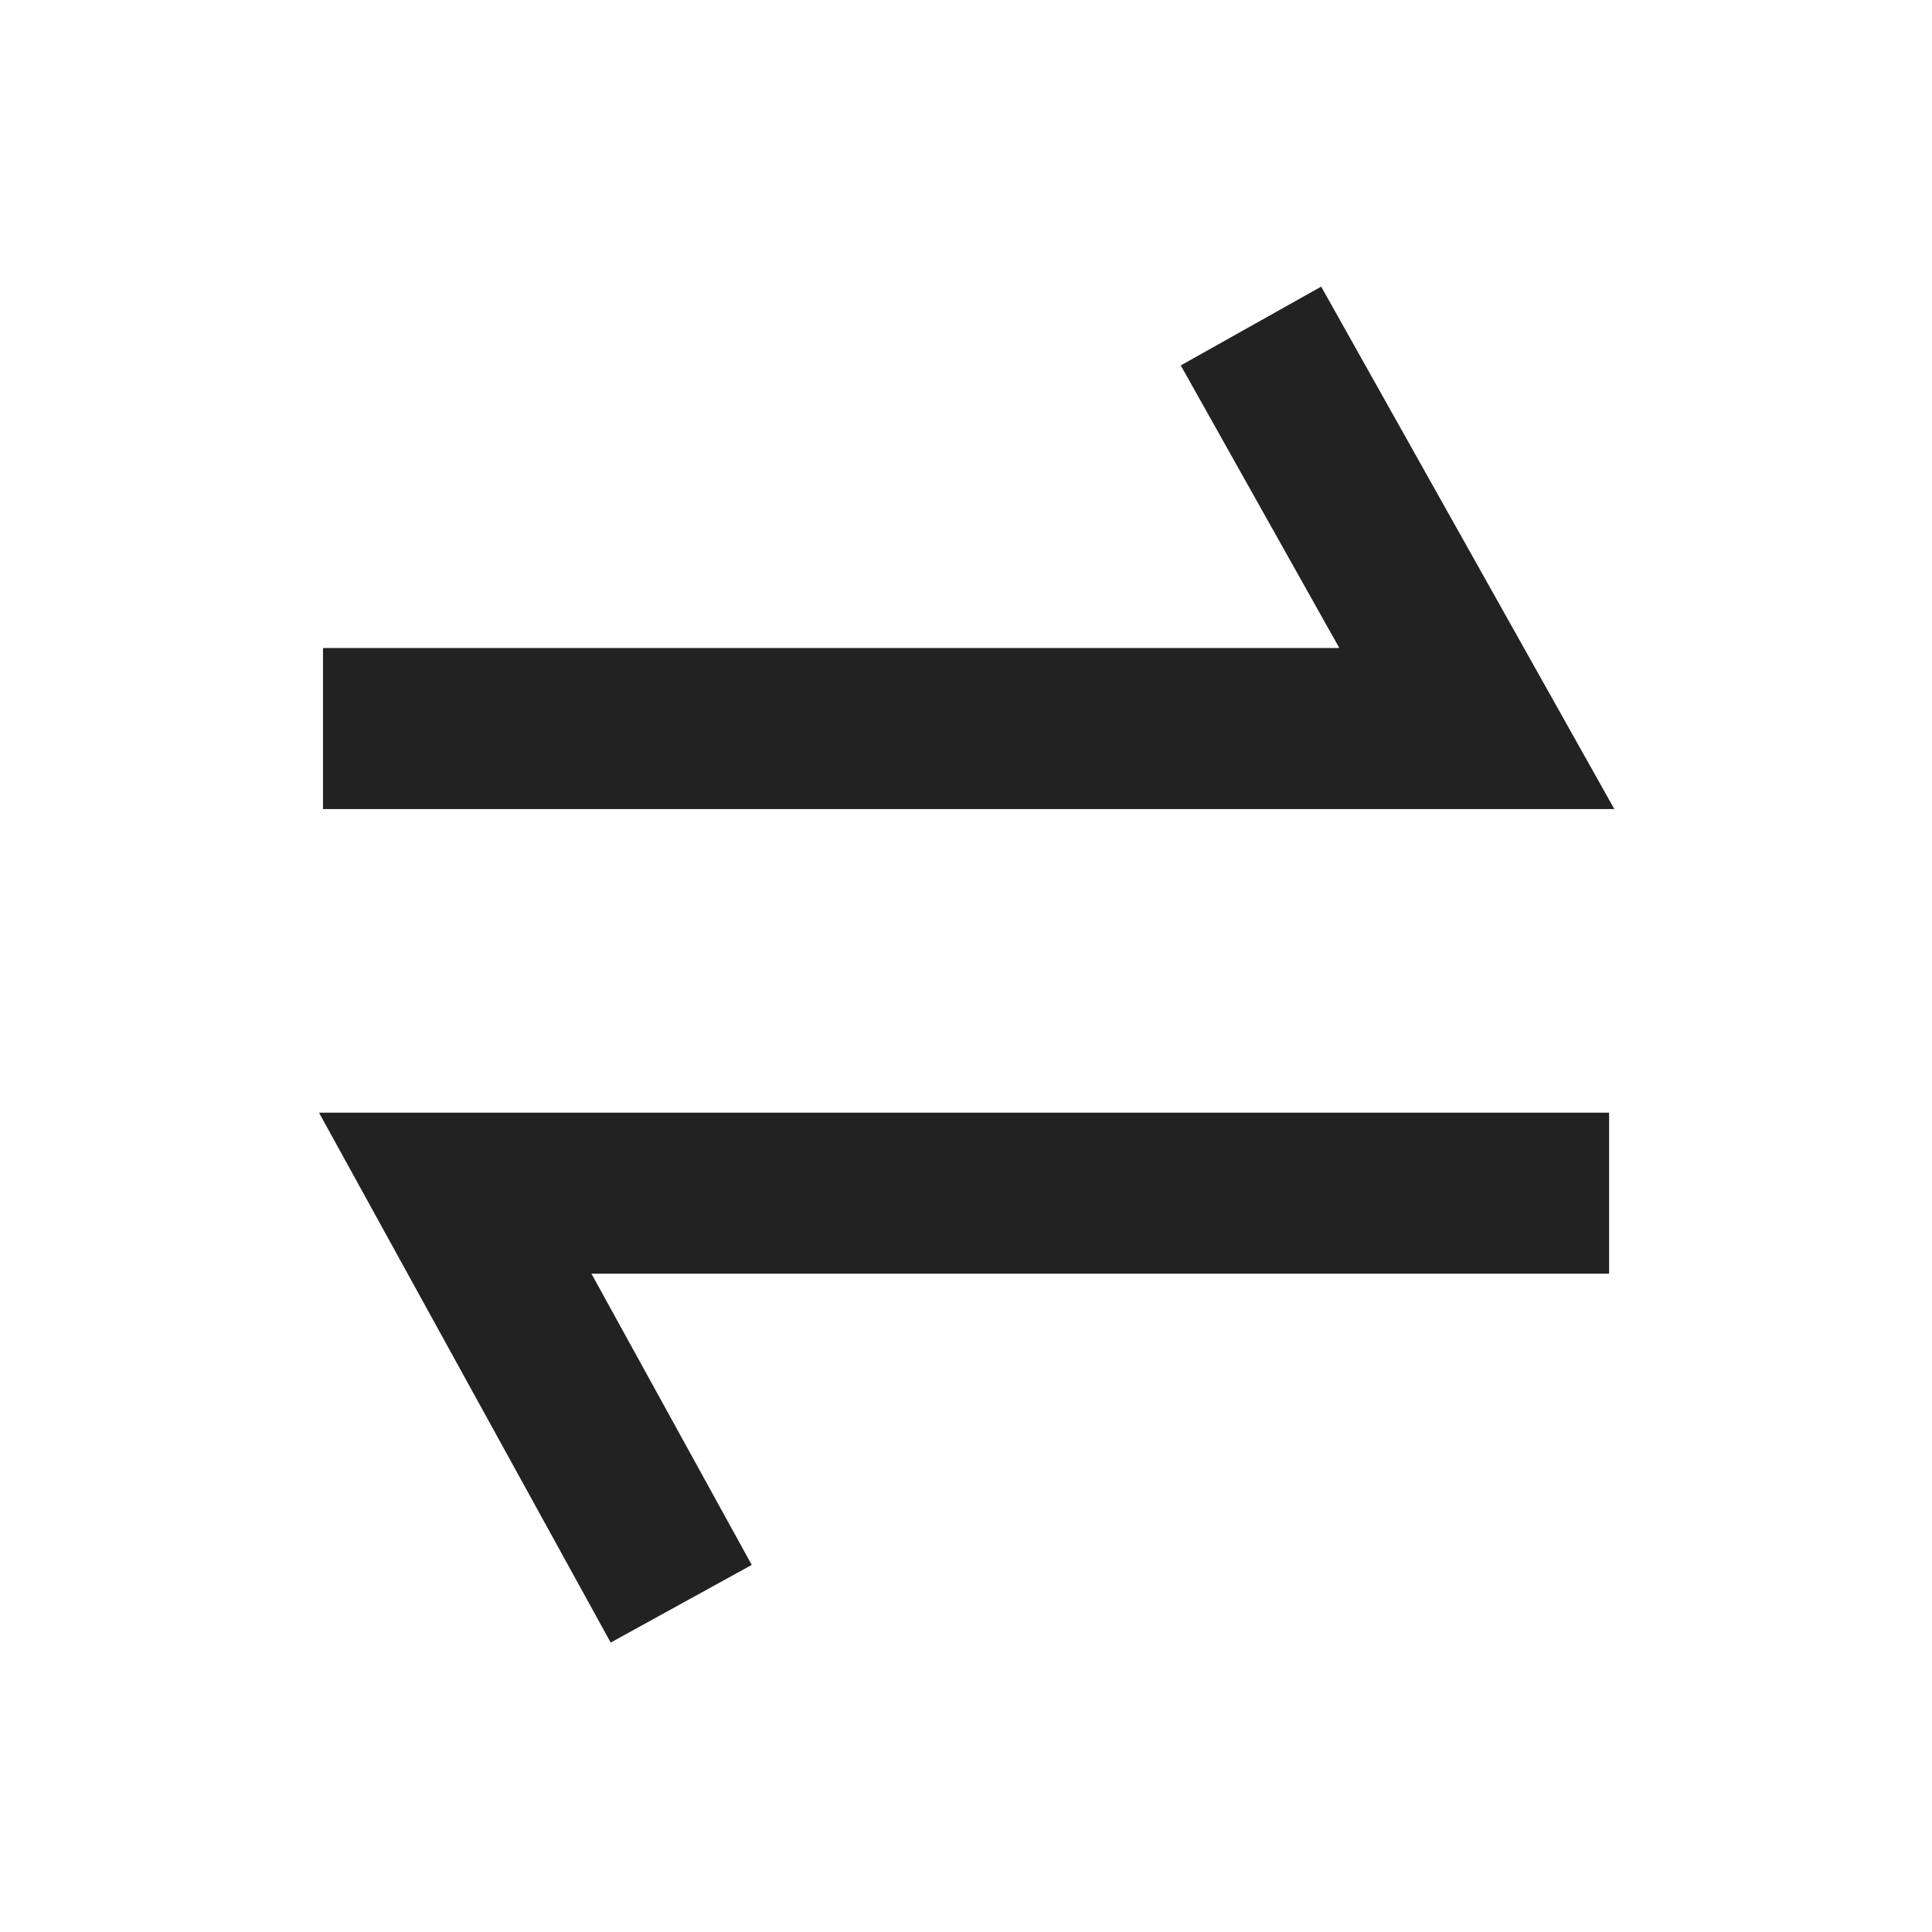 <svg xmlns="http://www.w3.org/2000/svg" viewBox="0 0 1024 1024"><path fill="none" stroke="#222" stroke-width="85.344" d="M171.2 386.144H782.752L663.04 172.8M852.864 632.416H241.28L361.056 850.016"></path></svg>